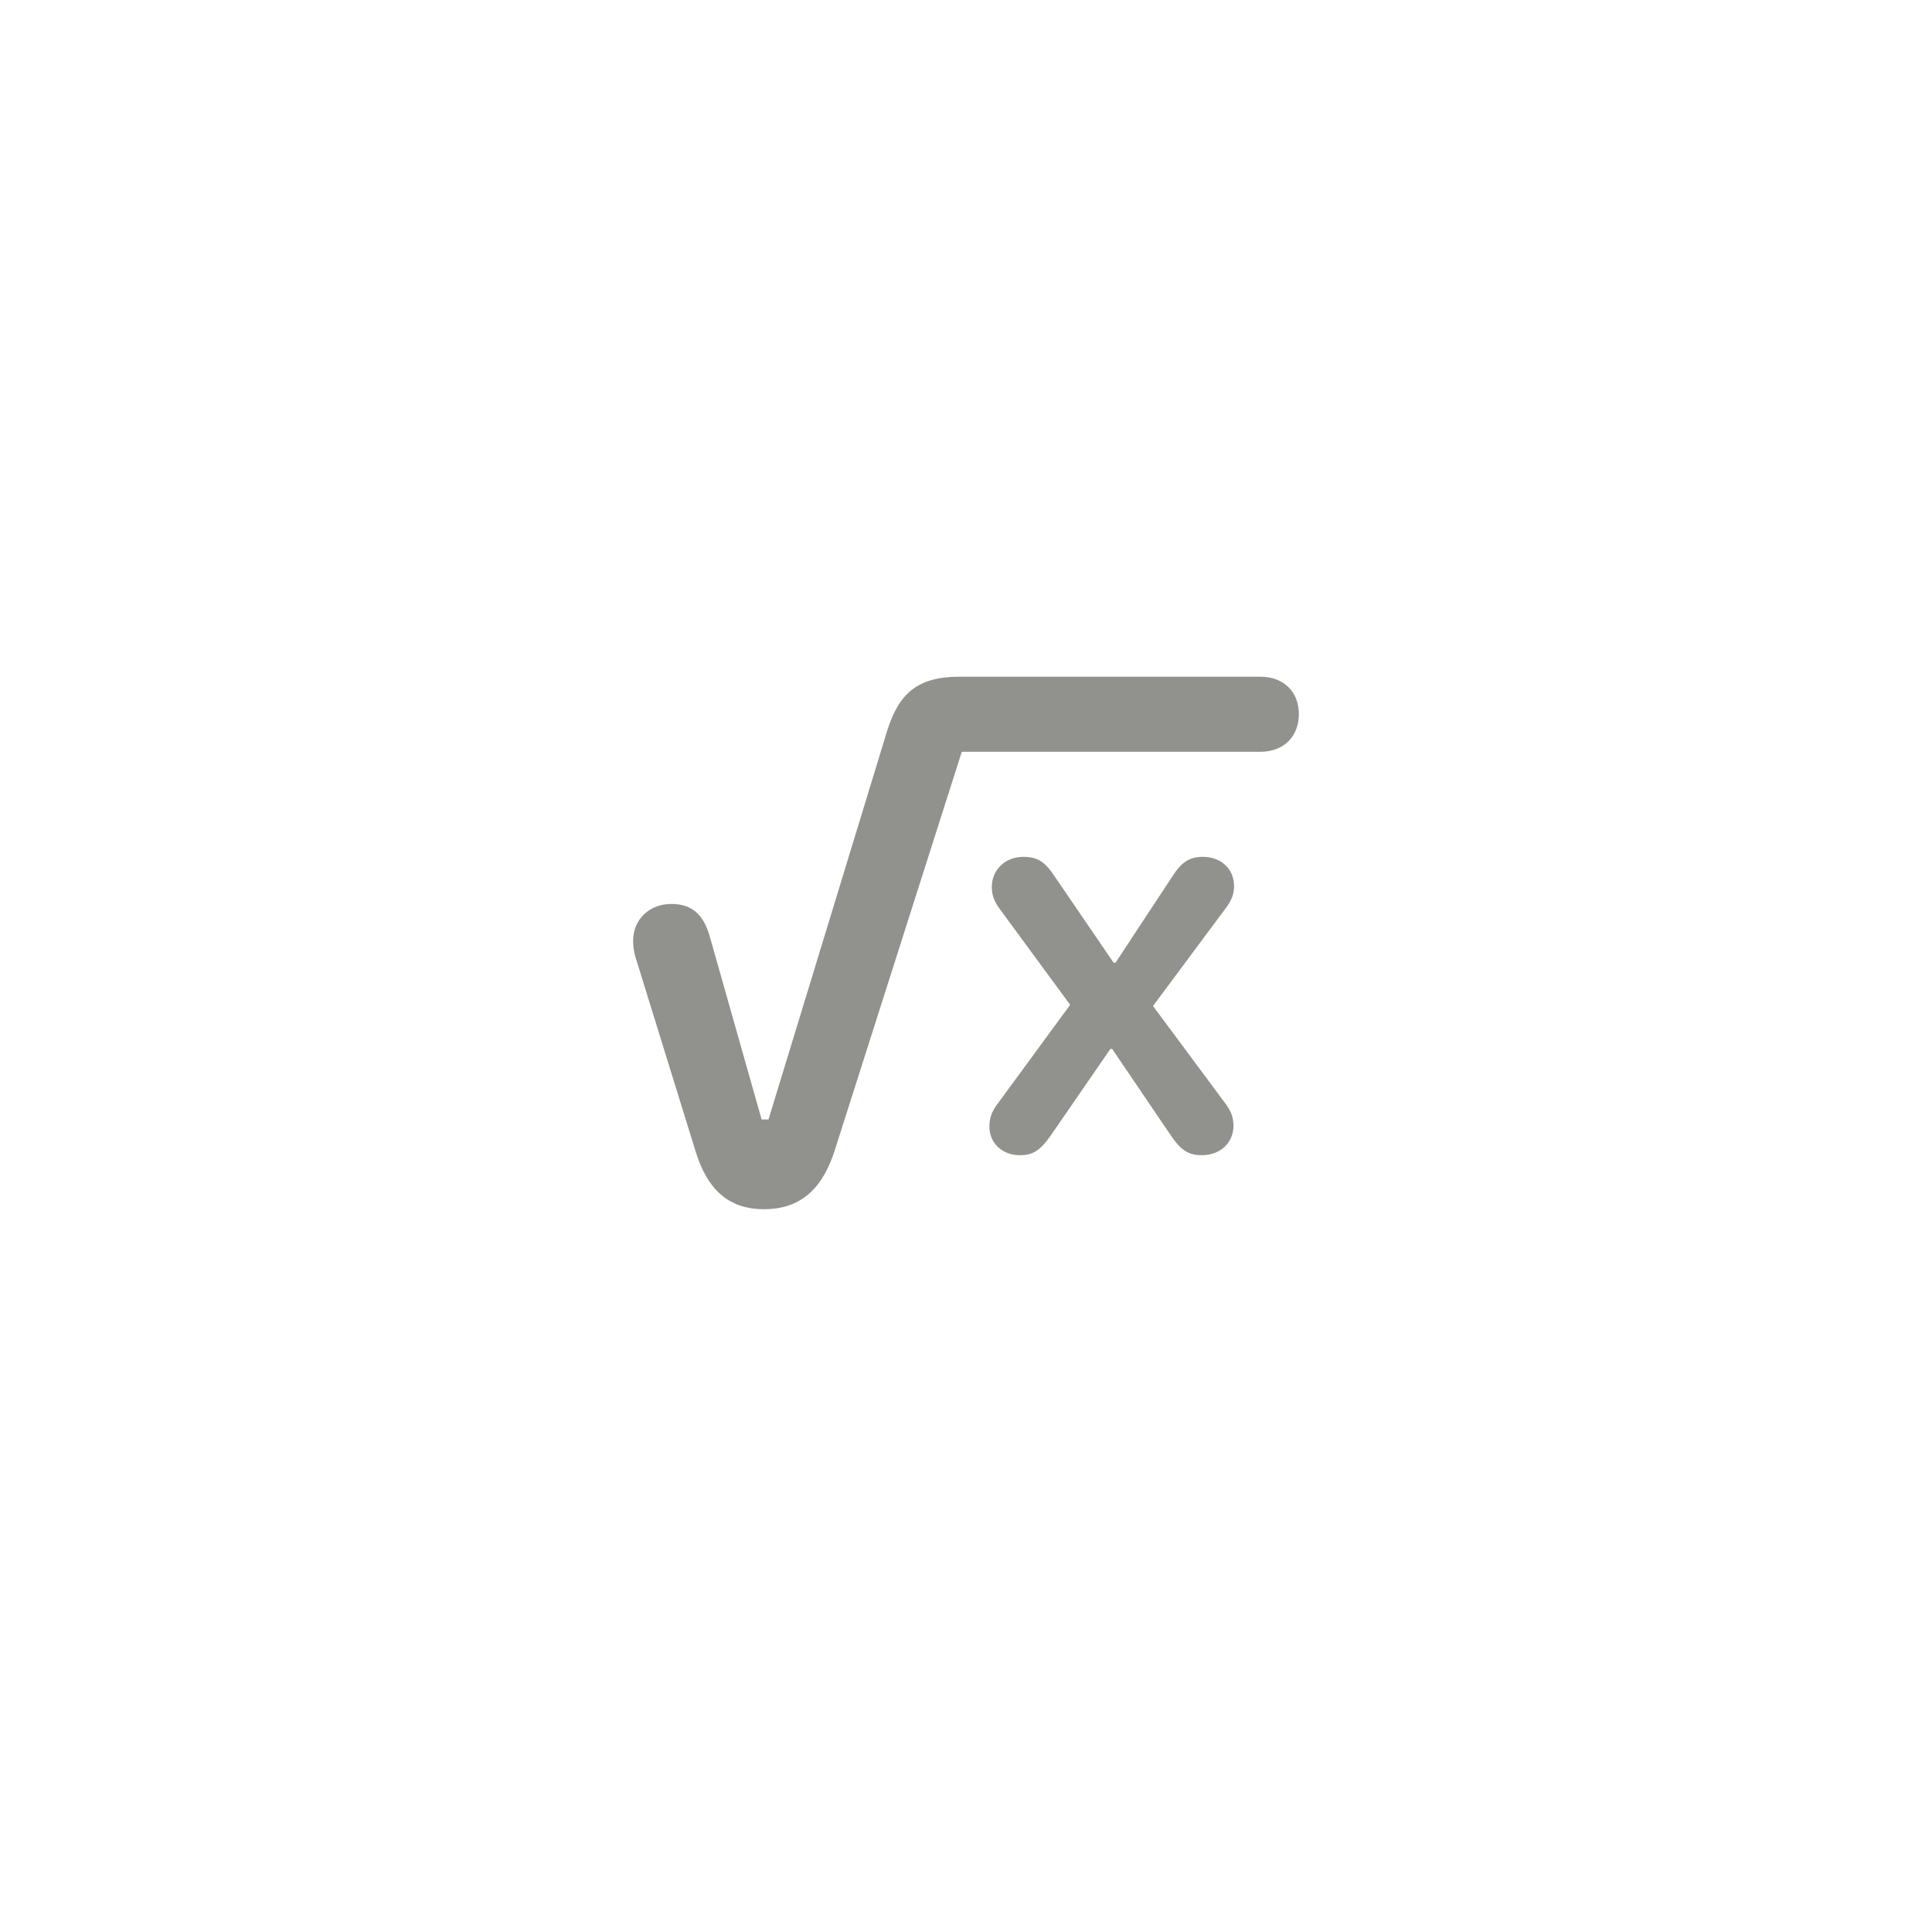 <svg width="44" height="44" viewBox="0 0 44 44" fill="none" xmlns="http://www.w3.org/2000/svg">
<path d="M17.399 27.539C16.545 27.539 16.101 27.033 15.854 26.261L14.515 21.934C14.453 21.756 14.419 21.605 14.419 21.421C14.419 20.956 14.774 20.587 15.287 20.587C15.759 20.587 16.019 20.826 16.162 21.318L17.345 25.495H17.502L20.209 16.629C20.476 15.795 20.893 15.412 21.85 15.412H28.706C29.232 15.412 29.581 15.754 29.581 16.26C29.581 16.779 29.232 17.121 28.706 17.121H21.904L19.006 26.213C18.753 26.992 18.302 27.539 17.399 27.539ZM23.224 26.309C22.82 26.309 22.533 26.028 22.533 25.659C22.533 25.468 22.581 25.324 22.718 25.14L24.372 22.884L22.8 20.744C22.643 20.539 22.588 20.395 22.588 20.197C22.588 19.808 22.895 19.514 23.306 19.514C23.627 19.514 23.798 19.623 24.023 19.965L25.363 21.927H25.404L26.696 19.965C26.908 19.63 27.093 19.514 27.4 19.514C27.811 19.514 28.105 19.794 28.105 20.177C28.105 20.355 28.05 20.512 27.906 20.696L26.259 22.911L27.893 25.112C28.036 25.297 28.091 25.447 28.091 25.639C28.091 26.028 27.79 26.309 27.373 26.309C27.059 26.309 26.888 26.192 26.655 25.844L25.329 23.889H25.288L23.941 25.844C23.695 26.199 23.531 26.309 23.224 26.309Z" fill="#91918E"/>
</svg>
